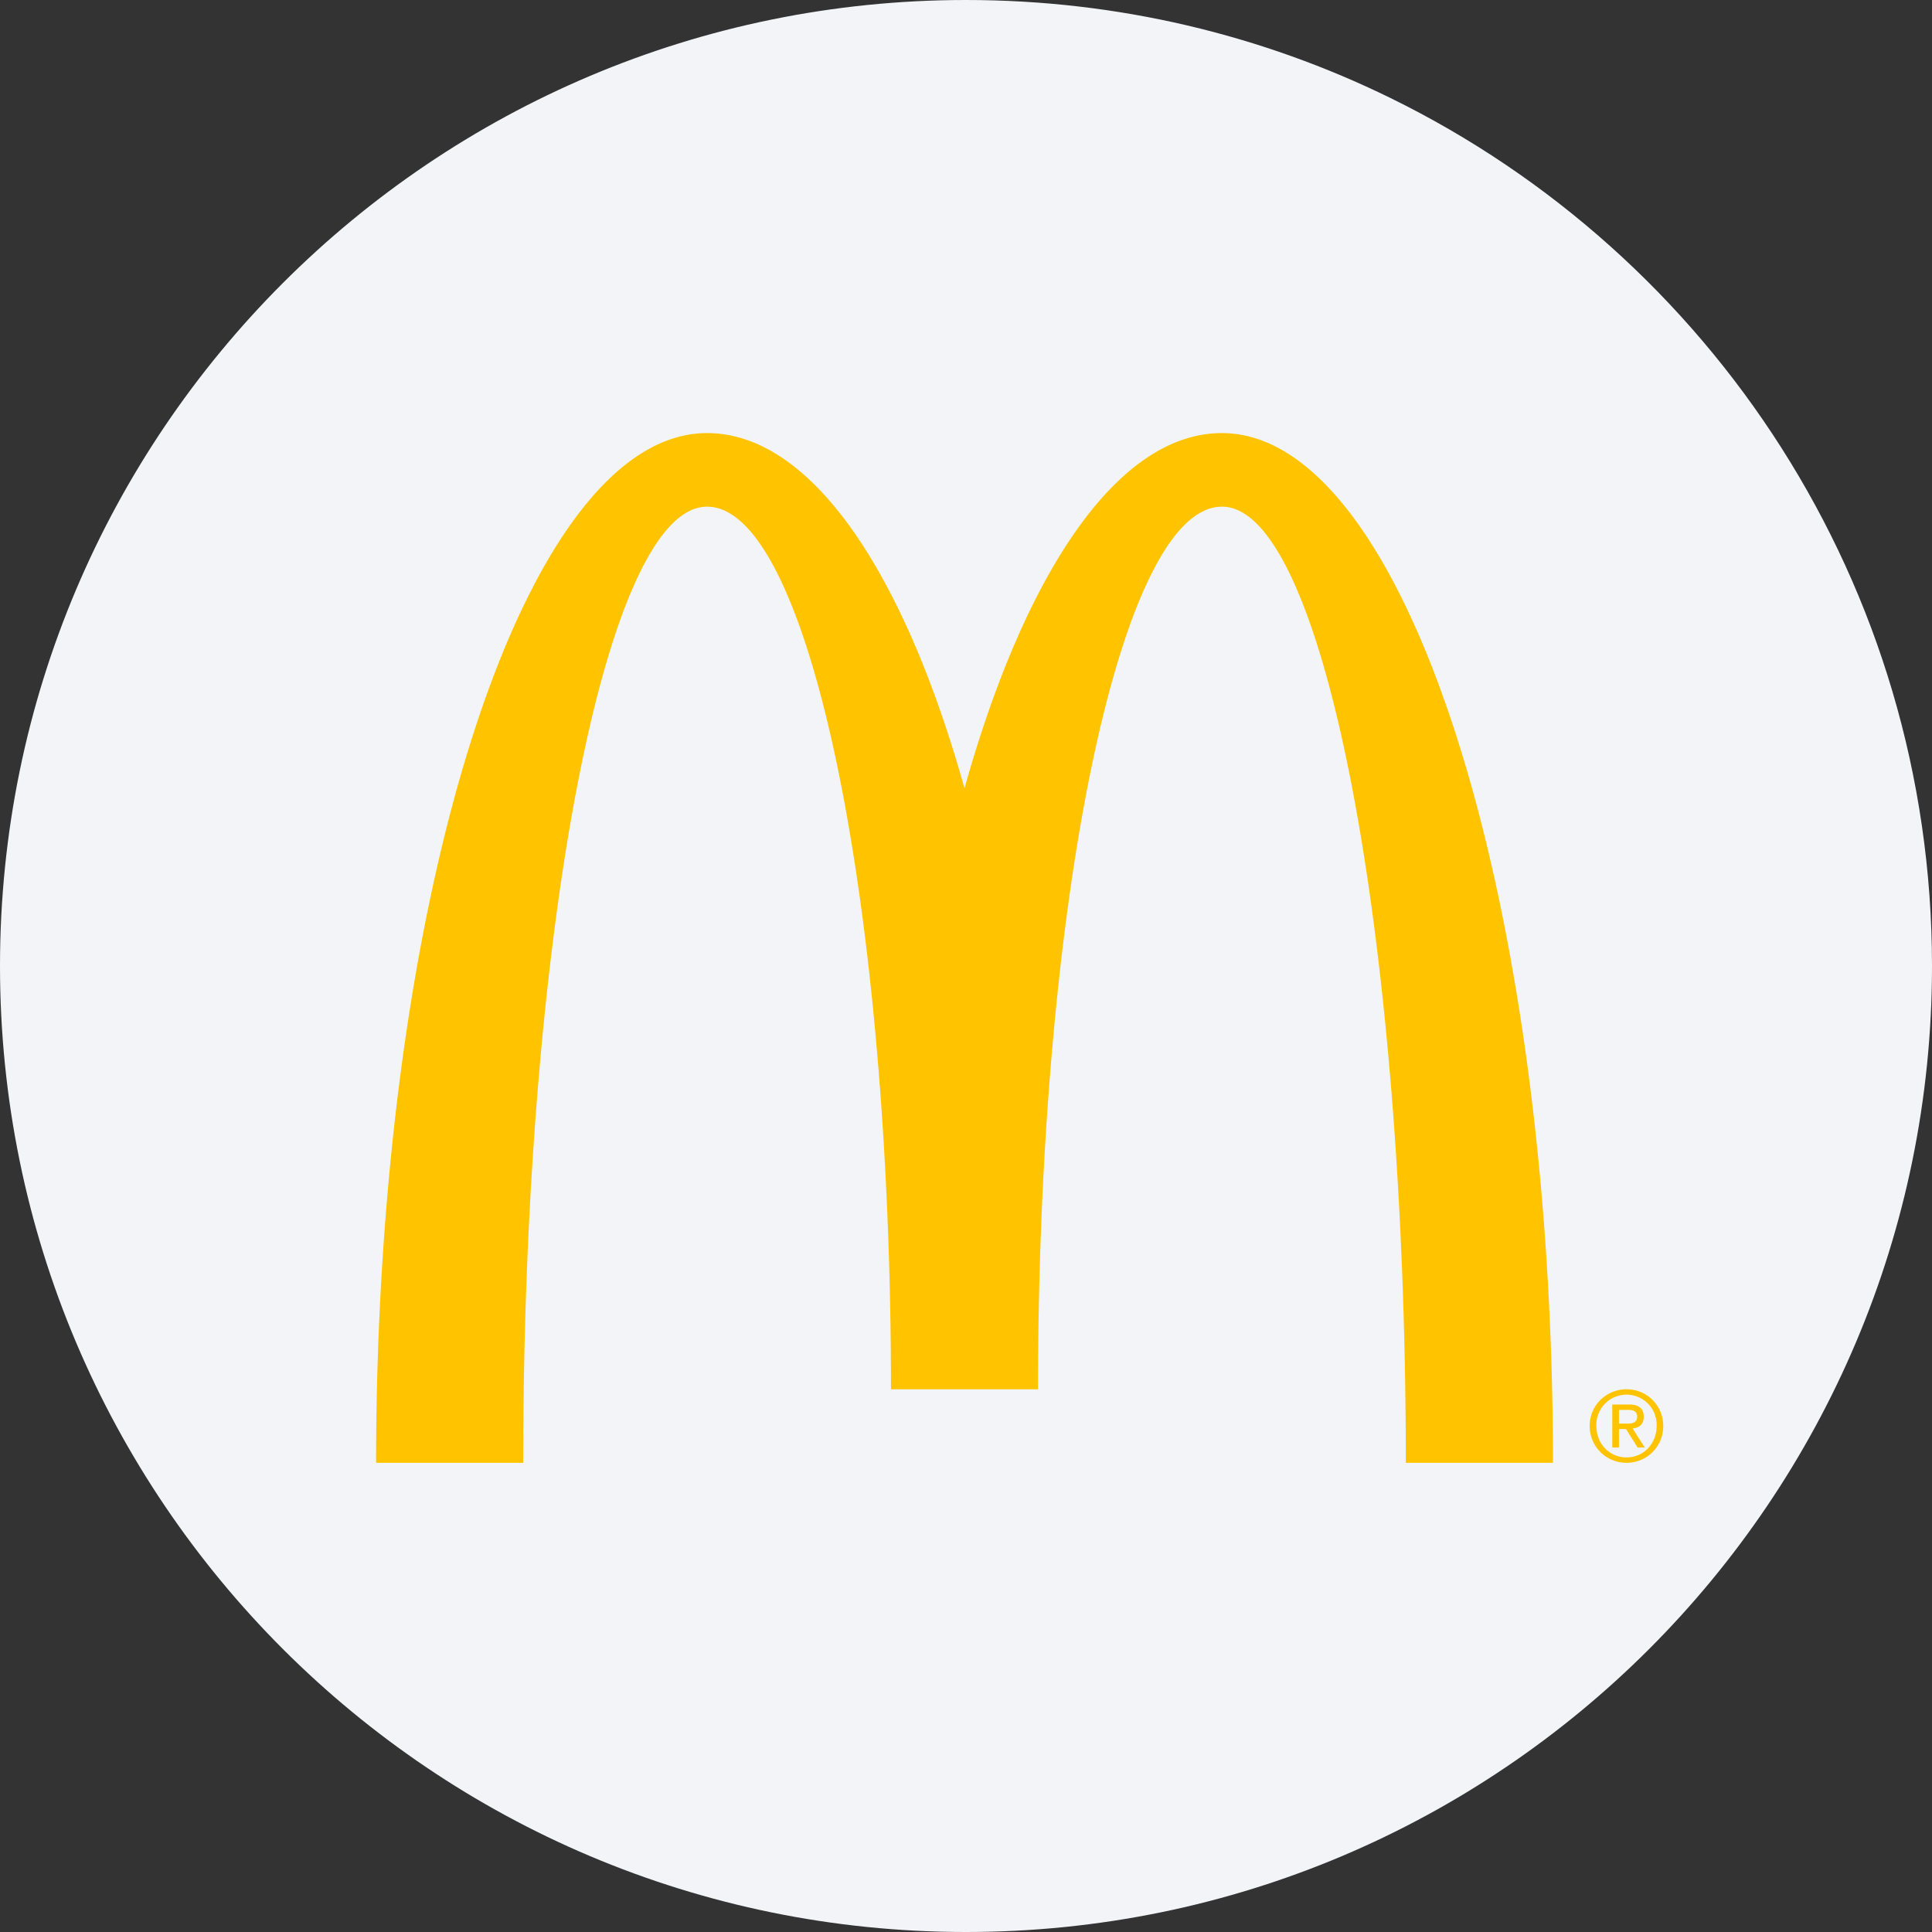 <svg width="36" height="36" xmlns="http://www.w3.org/2000/svg"><rect width="100%" height="100%" fill="#333333" stroke="none"/><g fill="none"><path d="M18 0c2.837 0 5.52.656 7.907 1.825C31.884 4.753 36 10.895 36 18c0 9.942-8.058 18-18 18-9.94 0-18-8.057-18-18C0 8.06 8.06 0 18 0z" fill="#F2F4F7"/><path d="M22.77 9.441c1.891 0 3.425 7.976 3.425 17.816h2.742c0-10.597-2.762-19.187-6.168-19.187-1.937 0-3.666 2.582-4.797 6.619-1.13-4.037-2.86-6.619-4.797-6.619-3.405 0-6.167 8.59-6.167 19.187h2.741c0-9.84 1.535-17.816 3.426-17.816 1.893 0 3.427 7.363 3.427 16.446h2.74c0-9.083 1.535-16.446 3.427-16.446m7.54 16.446a.68.68 0 0 1 .683.682.68.68 0 0 1-.683.688.683.683 0 0 1-.688-.688c0-.388.315-.682.688-.682m0 1.27c.315 0 .56-.253.56-.588a.562.562 0 0 0-.56-.582.563.563 0 0 0-.563.582c0 .335.244.588.563.588zm-.267-.986h.31c.188 0 .277.075.277.229 0 .144-.09.205-.208.217l.227.355h-.134l-.216-.345h-.131v.345h-.125v-.801zm.125.356h.13c.108 0 .209-.006.209-.133 0-.106-.091-.123-.175-.123h-.164v.256z" fill="#FFC300"/></g></svg>